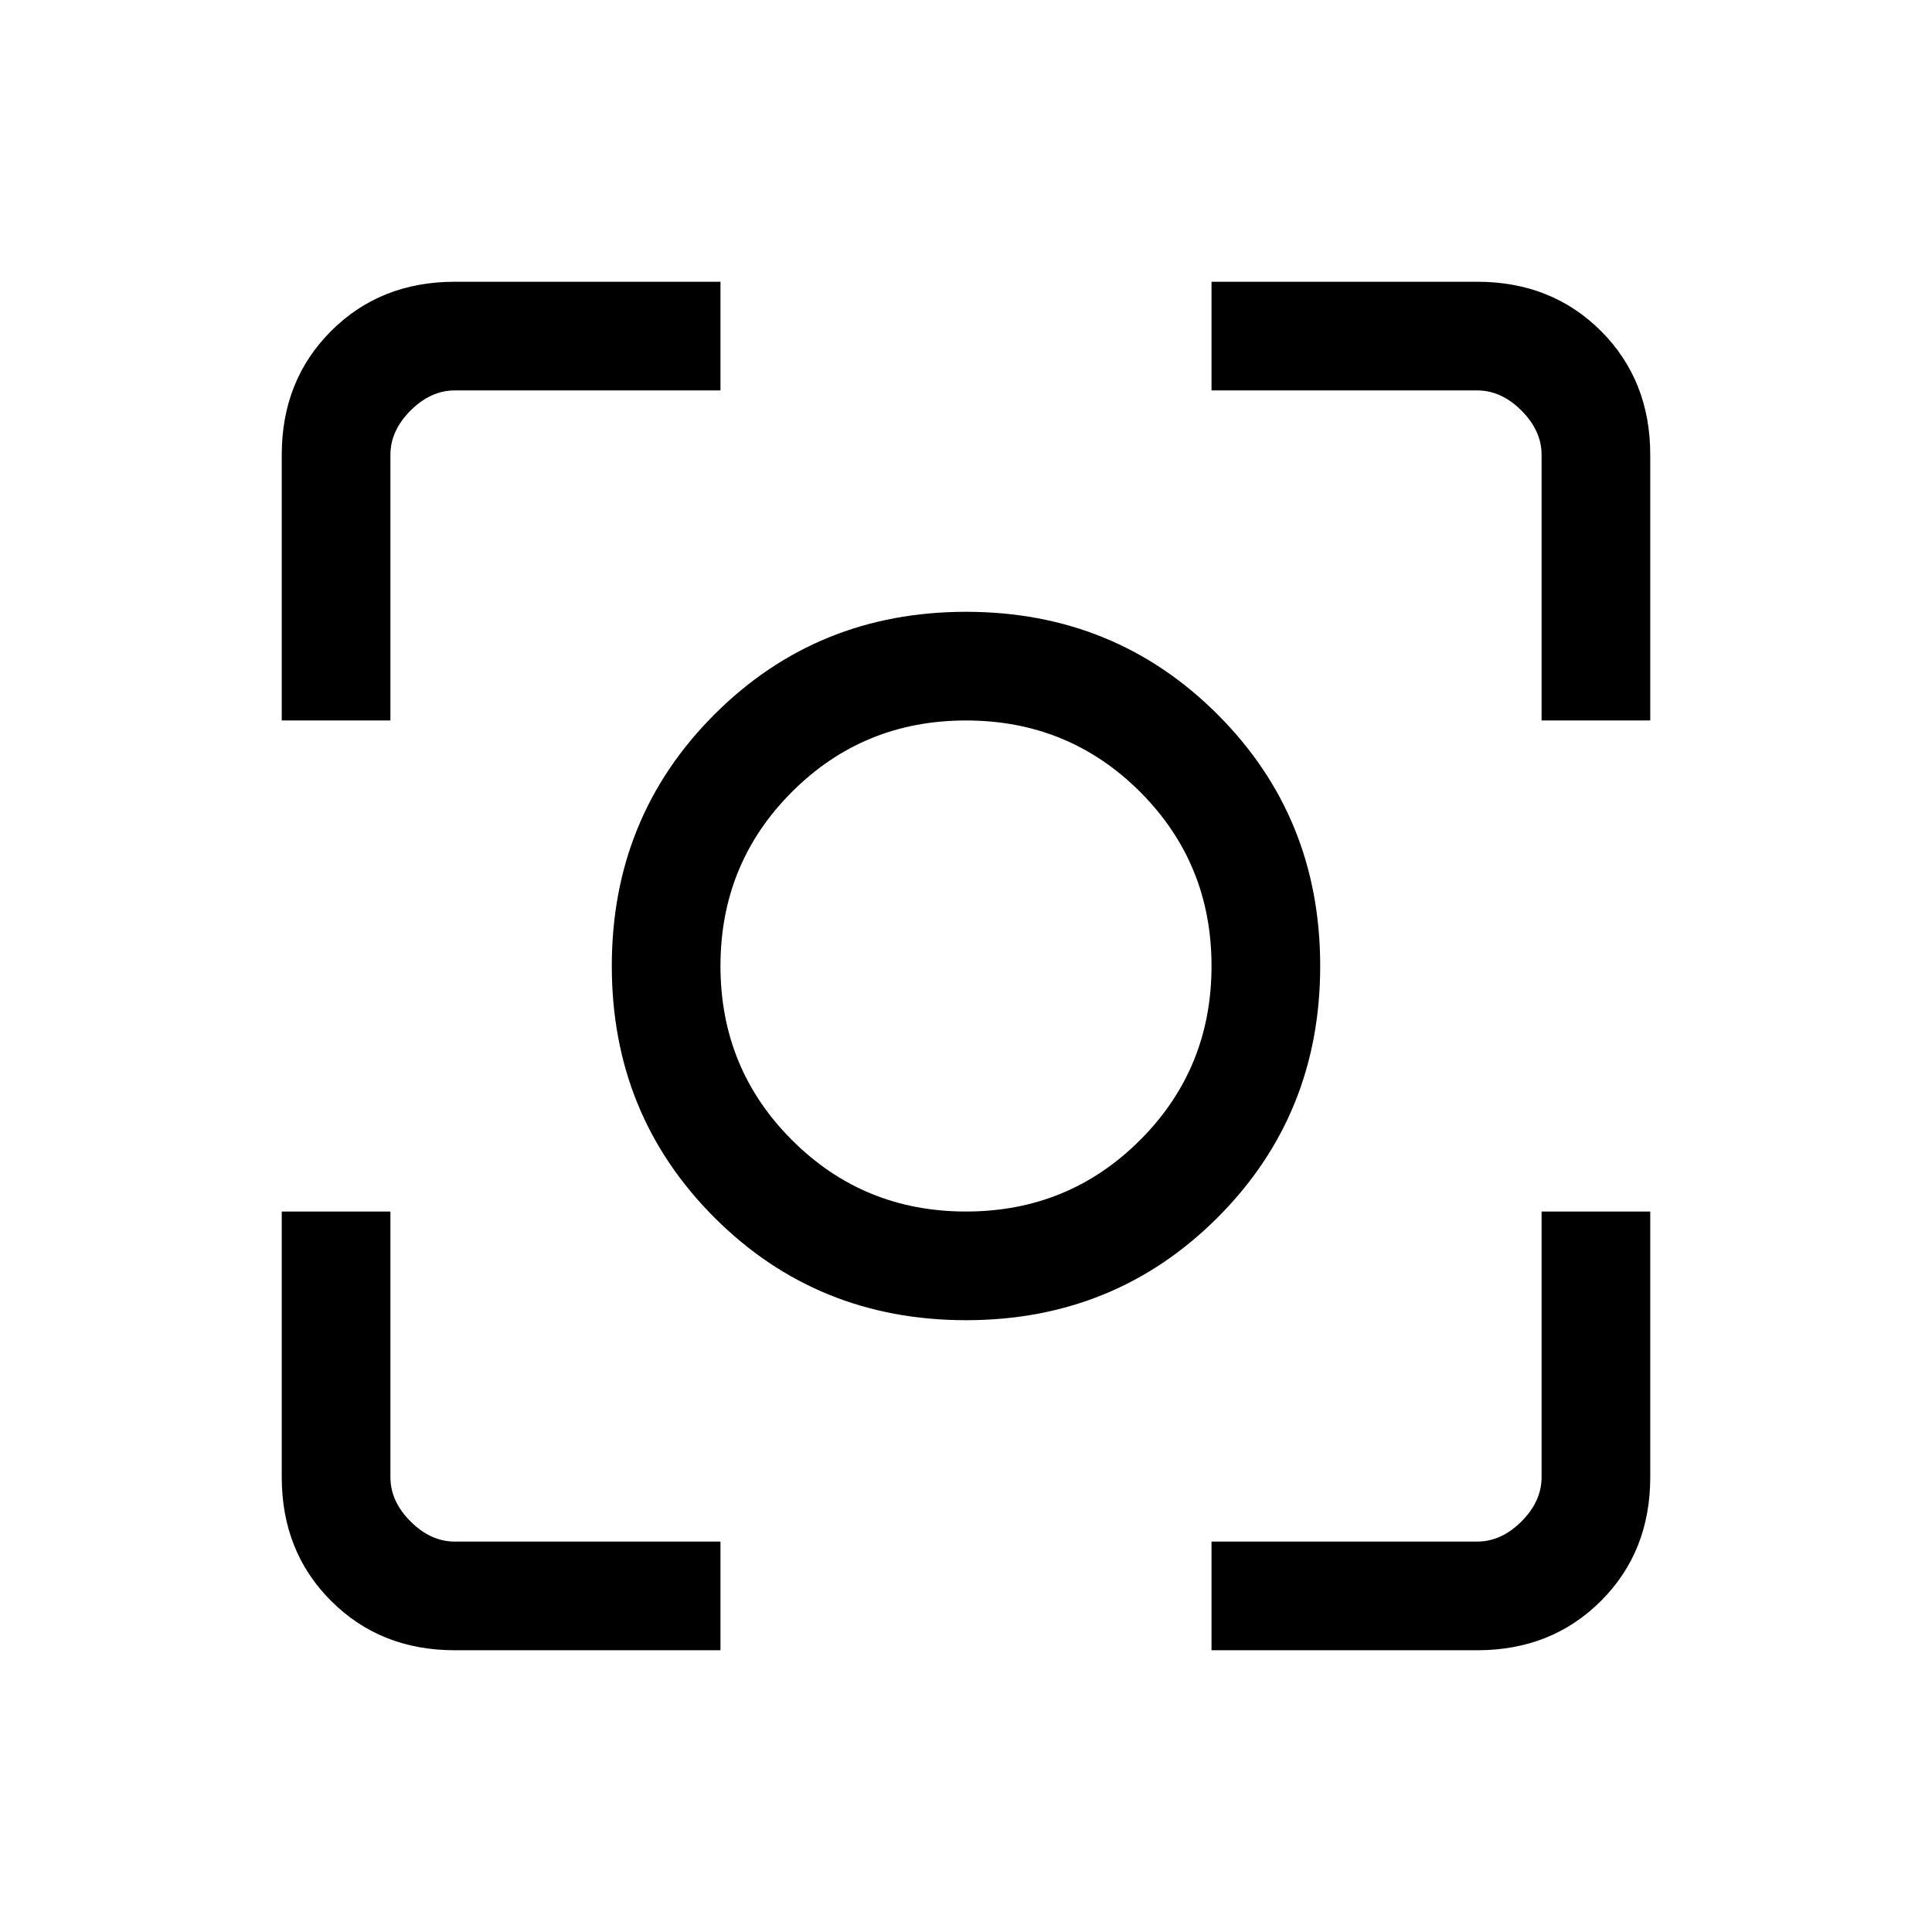 <svg xmlns="http://www.w3.org/2000/svg" height="24" width="24"><path d="M12 16.4Q10.15 16.4 8.875 15.125Q7.6 13.85 7.6 12Q7.6 10.15 8.875 8.875Q10.15 7.6 12 7.6Q13.85 7.6 15.125 8.875Q16.4 10.15 16.4 12Q16.4 13.85 15.125 15.125Q13.85 16.4 12 16.4ZM12 12Q12 12 12 12Q12 12 12 12Q12 12 12 12Q12 12 12 12Q12 12 12 12Q12 12 12 12Q12 12 12 12Q12 12 12 12ZM3.5 8.95V5.65Q3.5 4.725 4.113 4.112Q4.725 3.5 5.65 3.5H8.95V4.85H5.65Q5.35 4.85 5.1 5.1Q4.85 5.35 4.85 5.65V8.95ZM8.95 20.5H5.65Q4.725 20.5 4.113 19.887Q3.5 19.275 3.5 18.35V15.05H4.85V18.35Q4.85 18.65 5.1 18.9Q5.35 19.15 5.65 19.15H8.95ZM15.05 20.5V19.15H18.35Q18.65 19.15 18.9 18.9Q19.15 18.65 19.15 18.35V15.05H20.5V18.35Q20.5 19.275 19.888 19.887Q19.275 20.5 18.35 20.5ZM19.15 8.95V5.65Q19.15 5.35 18.9 5.1Q18.65 4.85 18.35 4.85H15.05V3.5H18.35Q19.275 3.5 19.888 4.112Q20.5 4.725 20.5 5.65V8.95ZM12 15.05Q13.275 15.05 14.163 14.162Q15.05 13.275 15.05 12Q15.05 10.725 14.163 9.837Q13.275 8.95 12 8.95Q10.725 8.95 9.838 9.837Q8.95 10.725 8.95 12Q8.95 13.275 9.838 14.162Q10.725 15.05 12 15.05Z"/></svg>